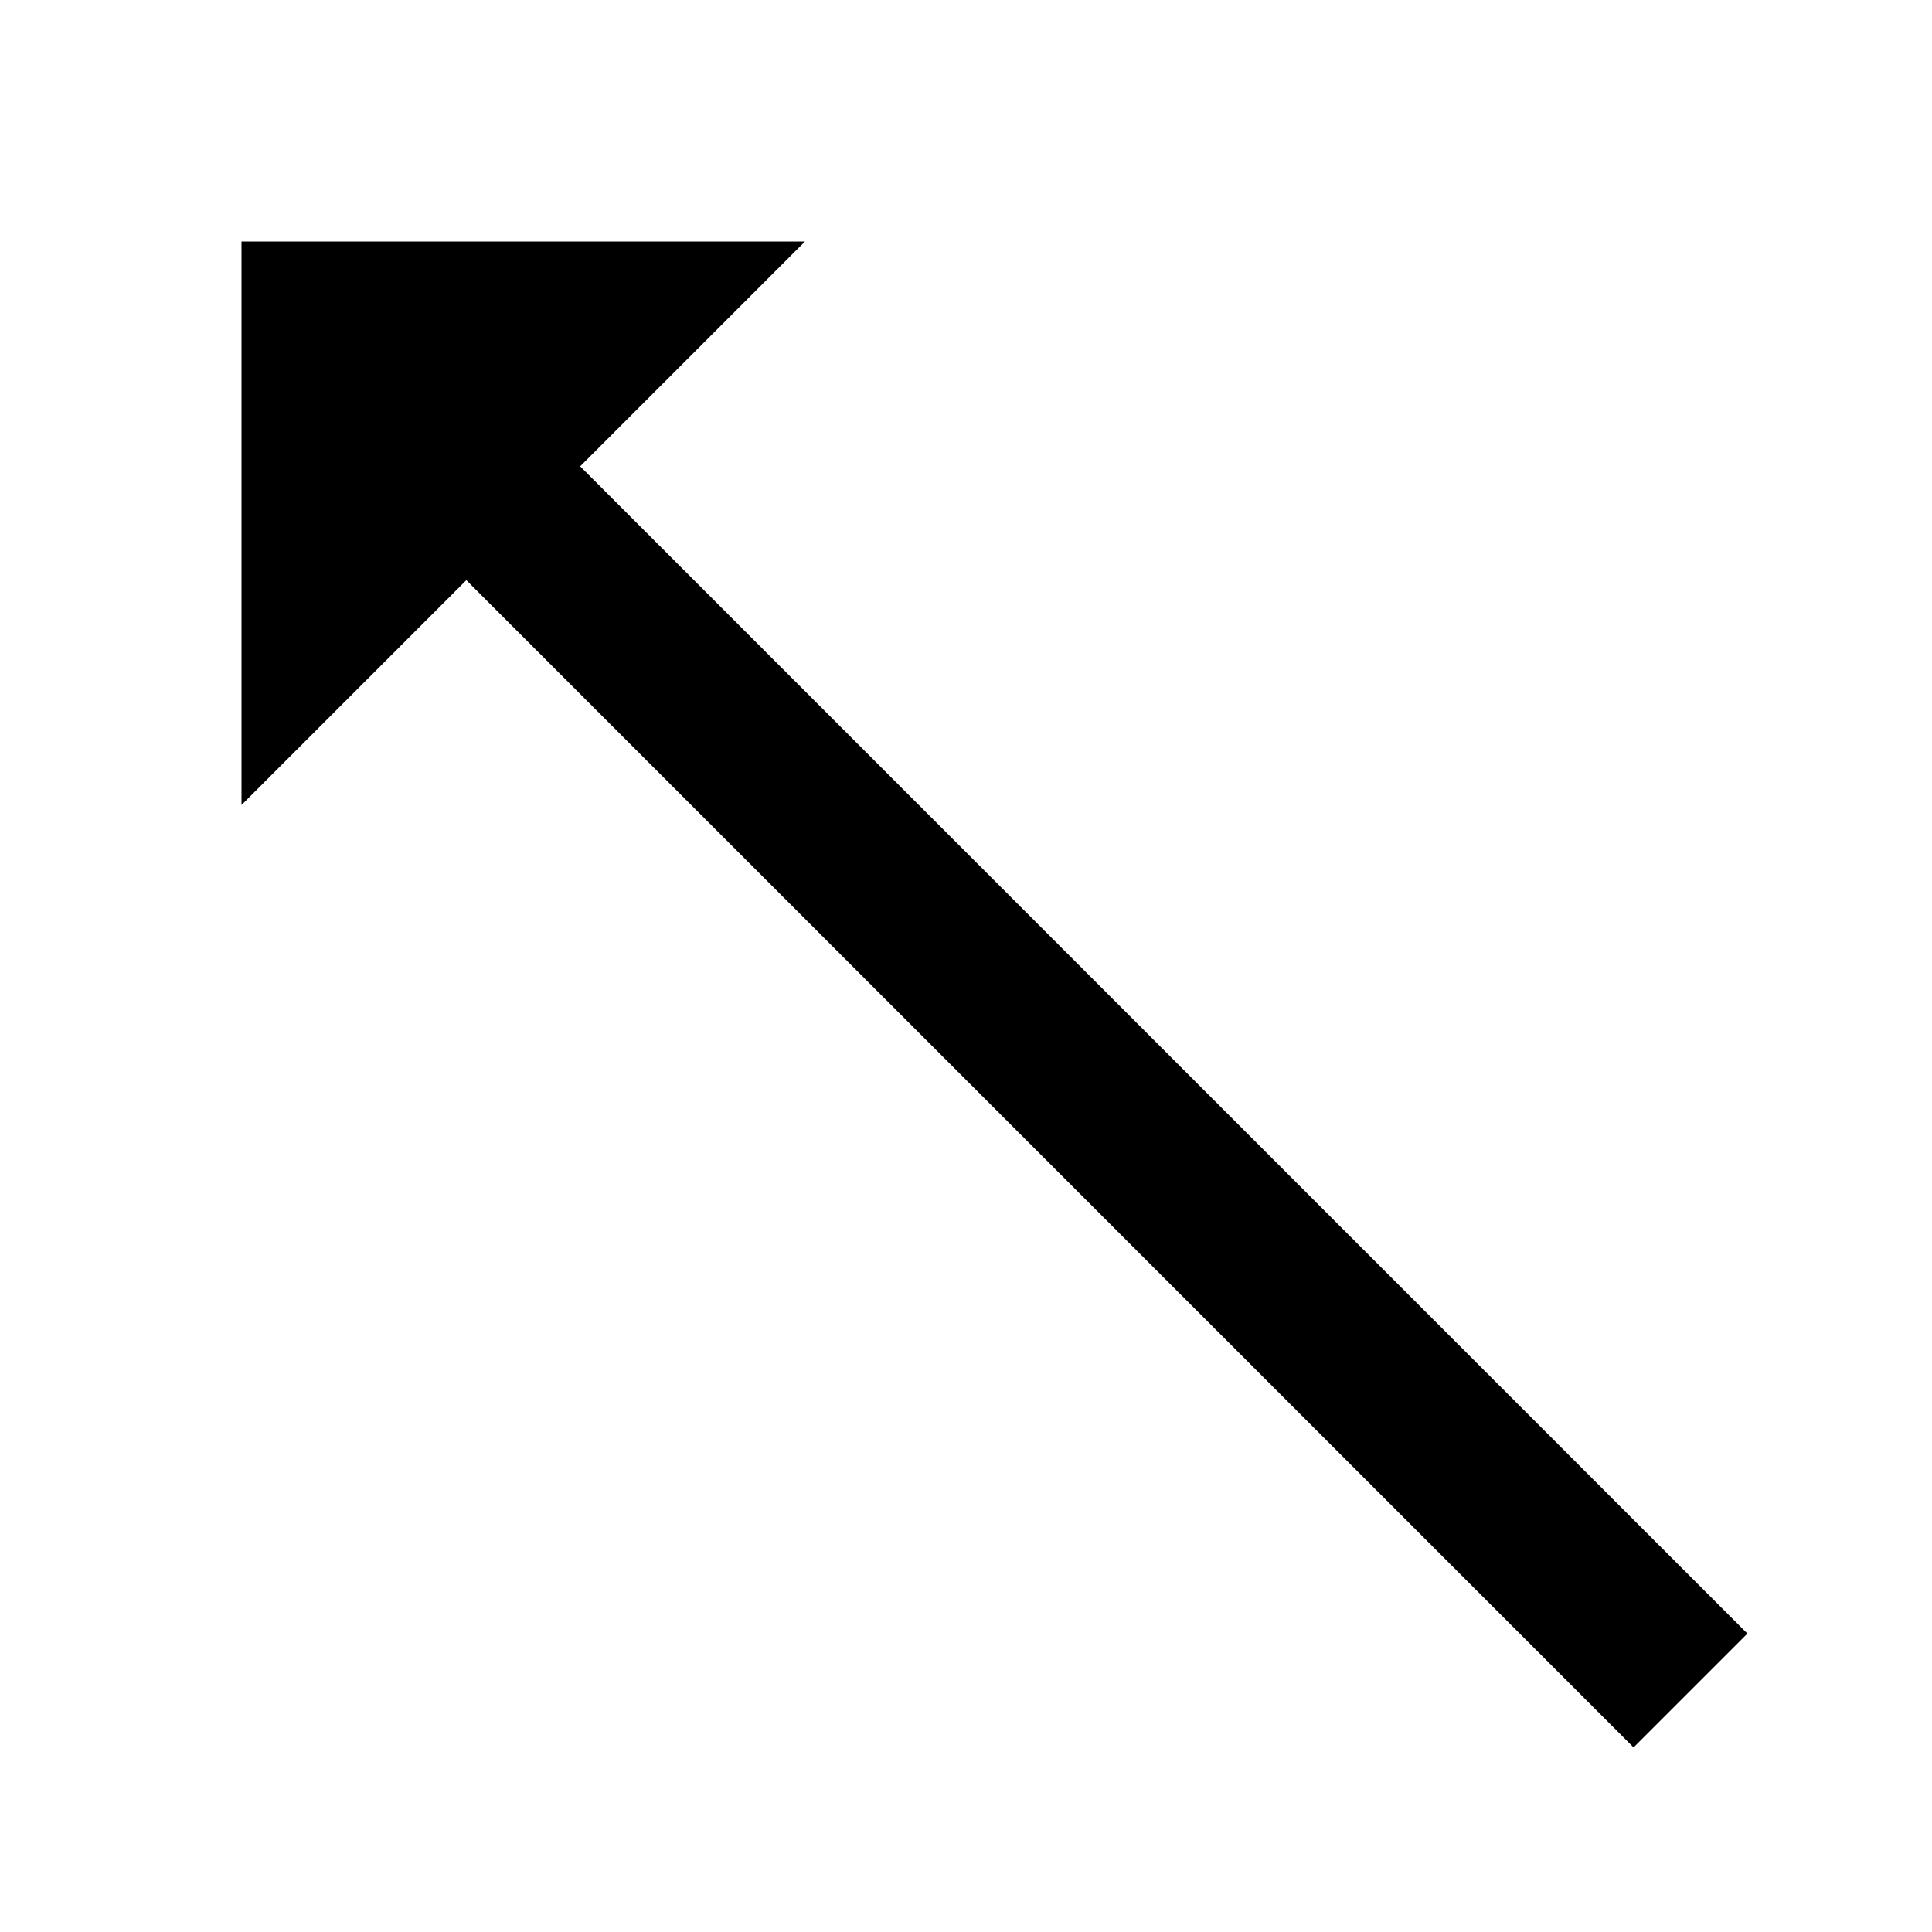 <?xml version="1.0"?>
<svg xmlns="http://www.w3.org/2000/svg" viewBox="0 0 24 24">
    <path style="line-height:normal;text-indent:0;text-align:start;text-decoration-line:none;text-decoration-style:solid;text-decoration-color:#000;text-transform:none;block-progression:tb;isolation:auto;mix-blend-mode:normal" d="M 3 3 L 3 10 L 5.793 7.207 L 20.293 21.707 L 21.707 20.293 L 7.207 5.793 L 10 3 L 3 3 z" font-weight="400" font-family="sans-serif" white-space="normal" overflow="visible"/>
</svg>
